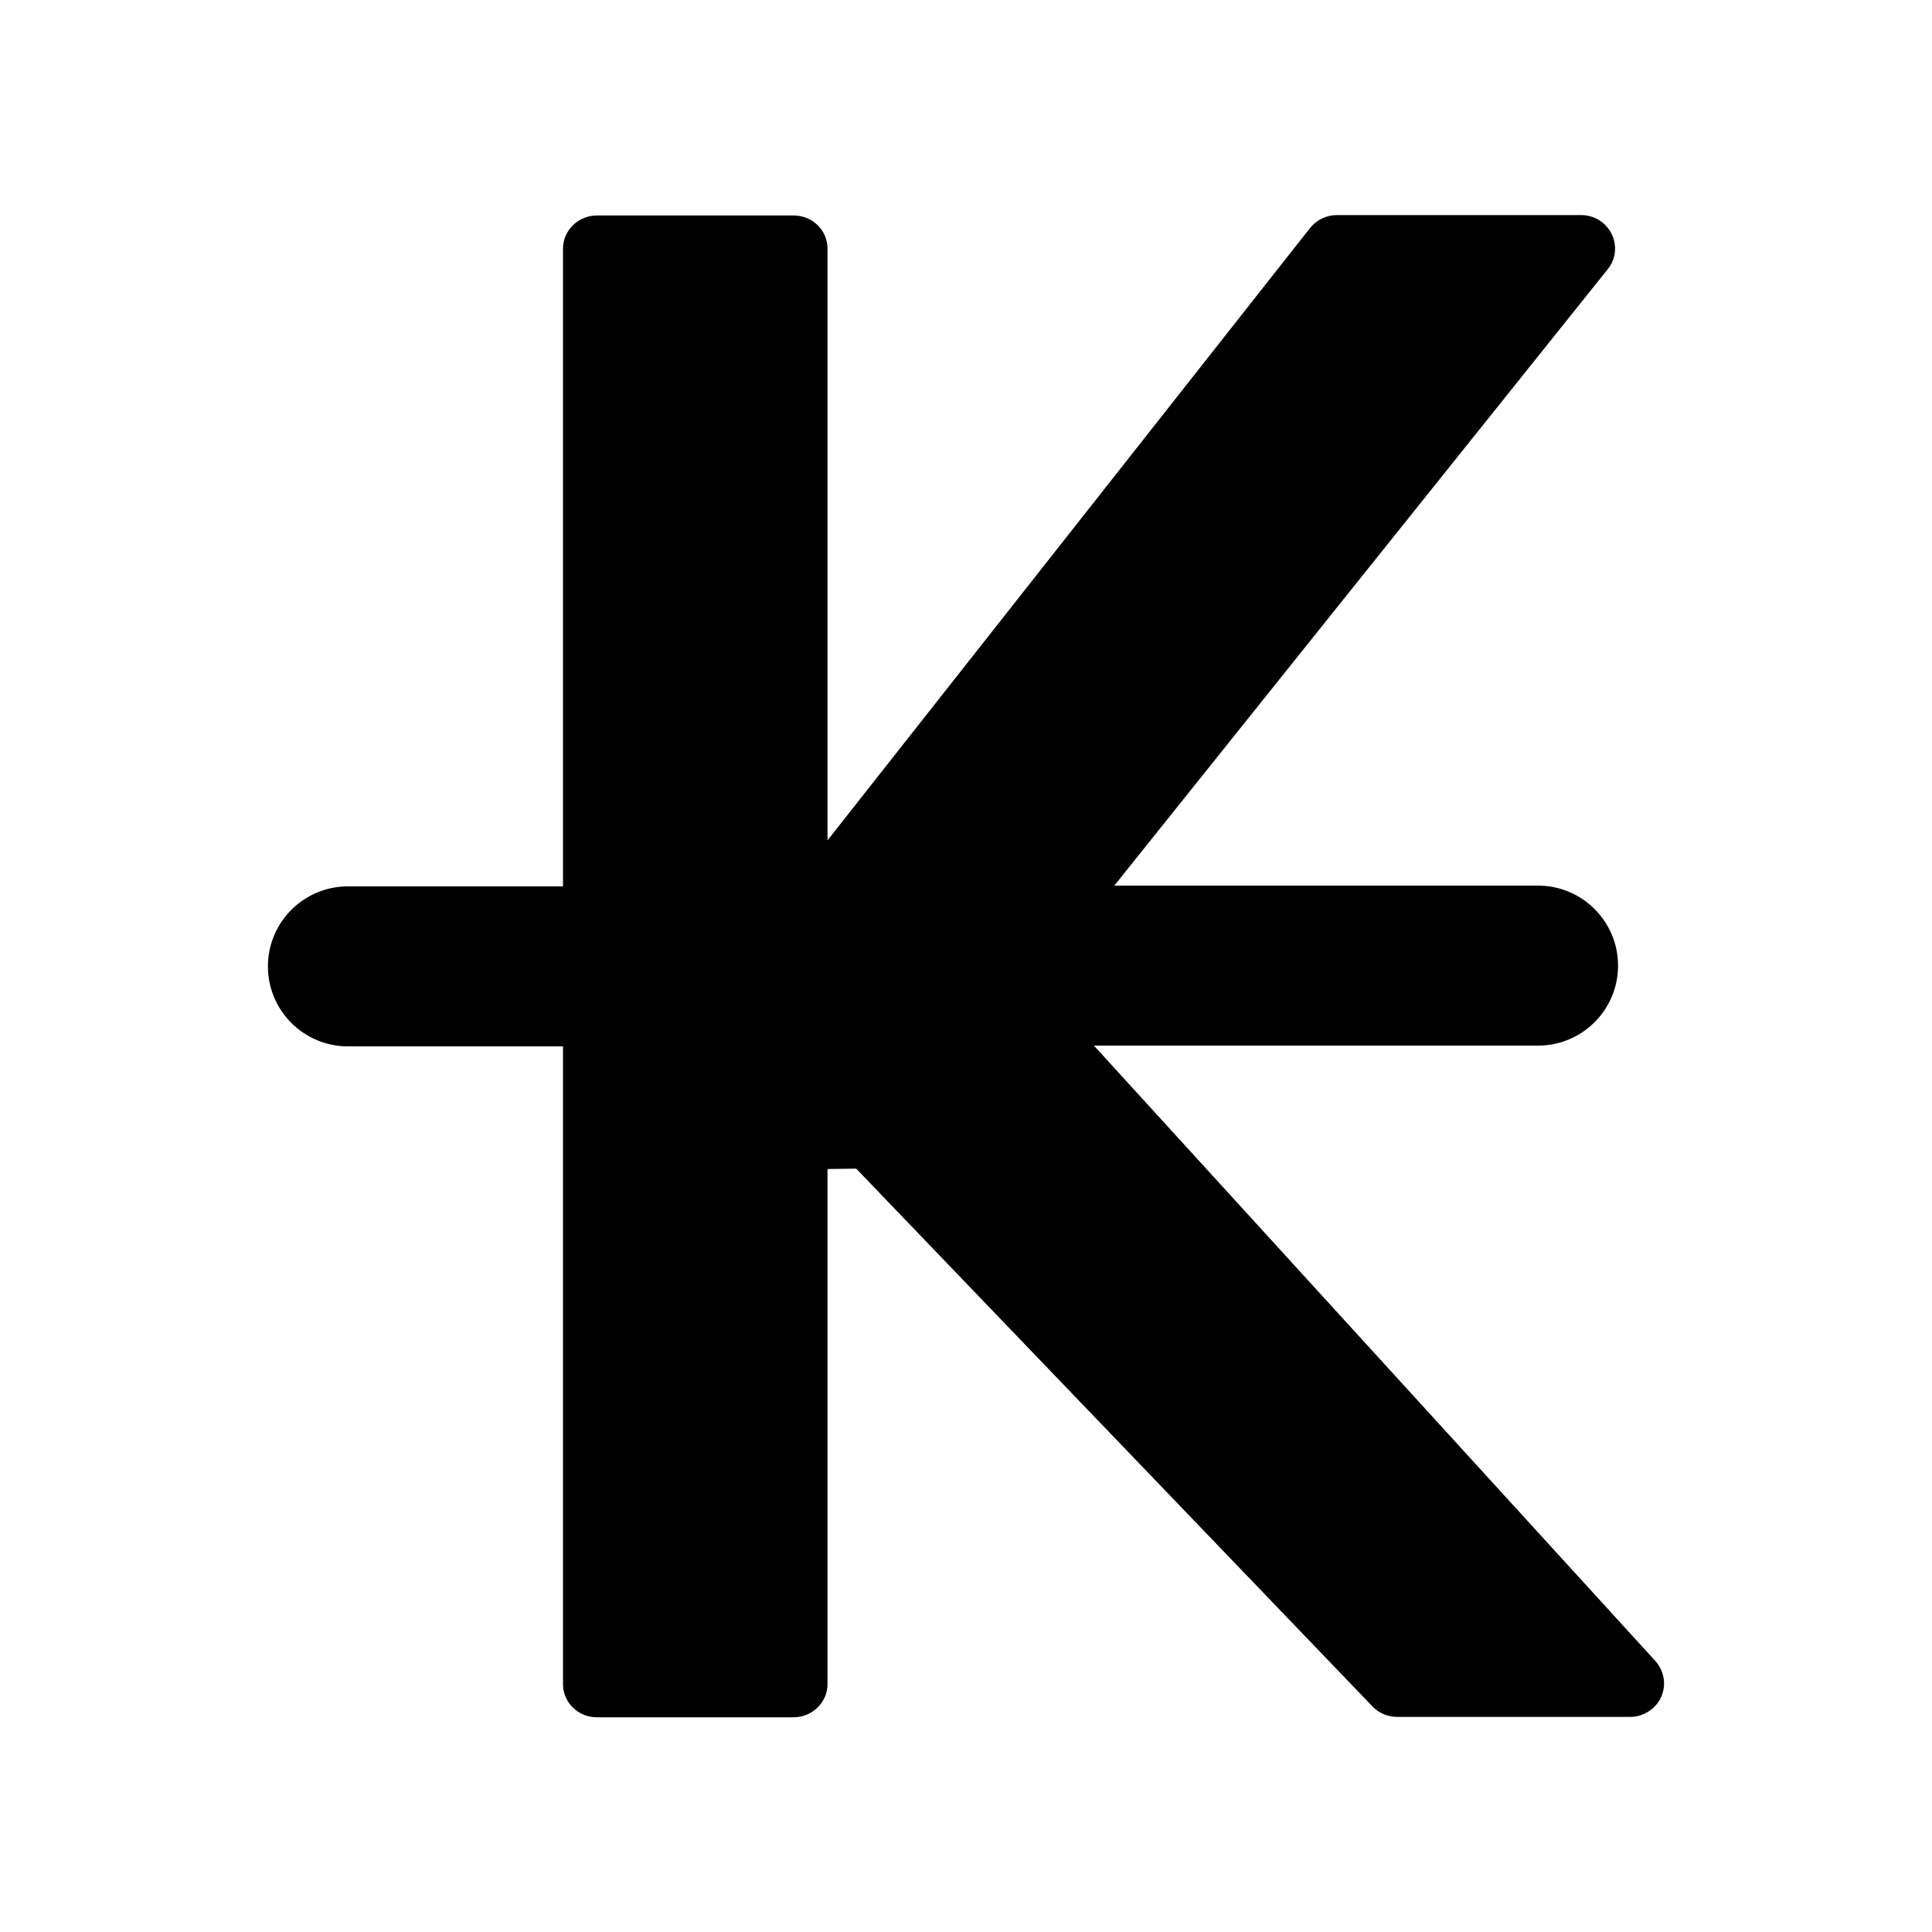 <?xml version="1.0" encoding="utf-8"?>
<!-- Generator: Adobe Illustrator 22.1.0, SVG Export Plug-In . SVG Version: 6.00 Build 0)  -->
<svg version="1.1" id="Layer_2" xmlns="http://www.w3.org/2000/svg" xmlns:xlink="http://www.w3.org/1999/xlink" x="0px" y="0px"
	 viewBox="0 0 512 512" style="enable-background:new 0 0 512 512;" xml:space="preserve">
<g>
	<path d="M438.7,440.2L289.9,277.1h117.7c11.7,0,21.2-9.5,21.2-21.2c0-11.7-9.5-21.2-21.2-21.2H295.3L426.1,71.3
		c2.2-2.7,2.5-6.5,0.9-9.5c-1.6-3-4.6-4.8-8-4.8h-64.7c-2.8,0-5.4,1.3-7.1,3.4L219.3,222.7V65.9c0-4.9-4-8.8-9-8.8h-52.1
		c-5,0-9,4-9,8.8v169h-57c-11.7,0-21.2,9.5-21.2,21.2c0,11.7,9.5,21.2,21.2,21.2h57v169c0,4.9,4,8.8,9,8.8h52.1c5,0,9-4,9-8.8V309.8
		l7.6-0.1l136.8,142.5c1.7,1.8,4.1,2.8,6.6,2.8H432c3.4,0,6.6-2,8.1-5C441.7,446.7,441.1,442.9,438.7,440.2z"/>
</g>
</svg>
